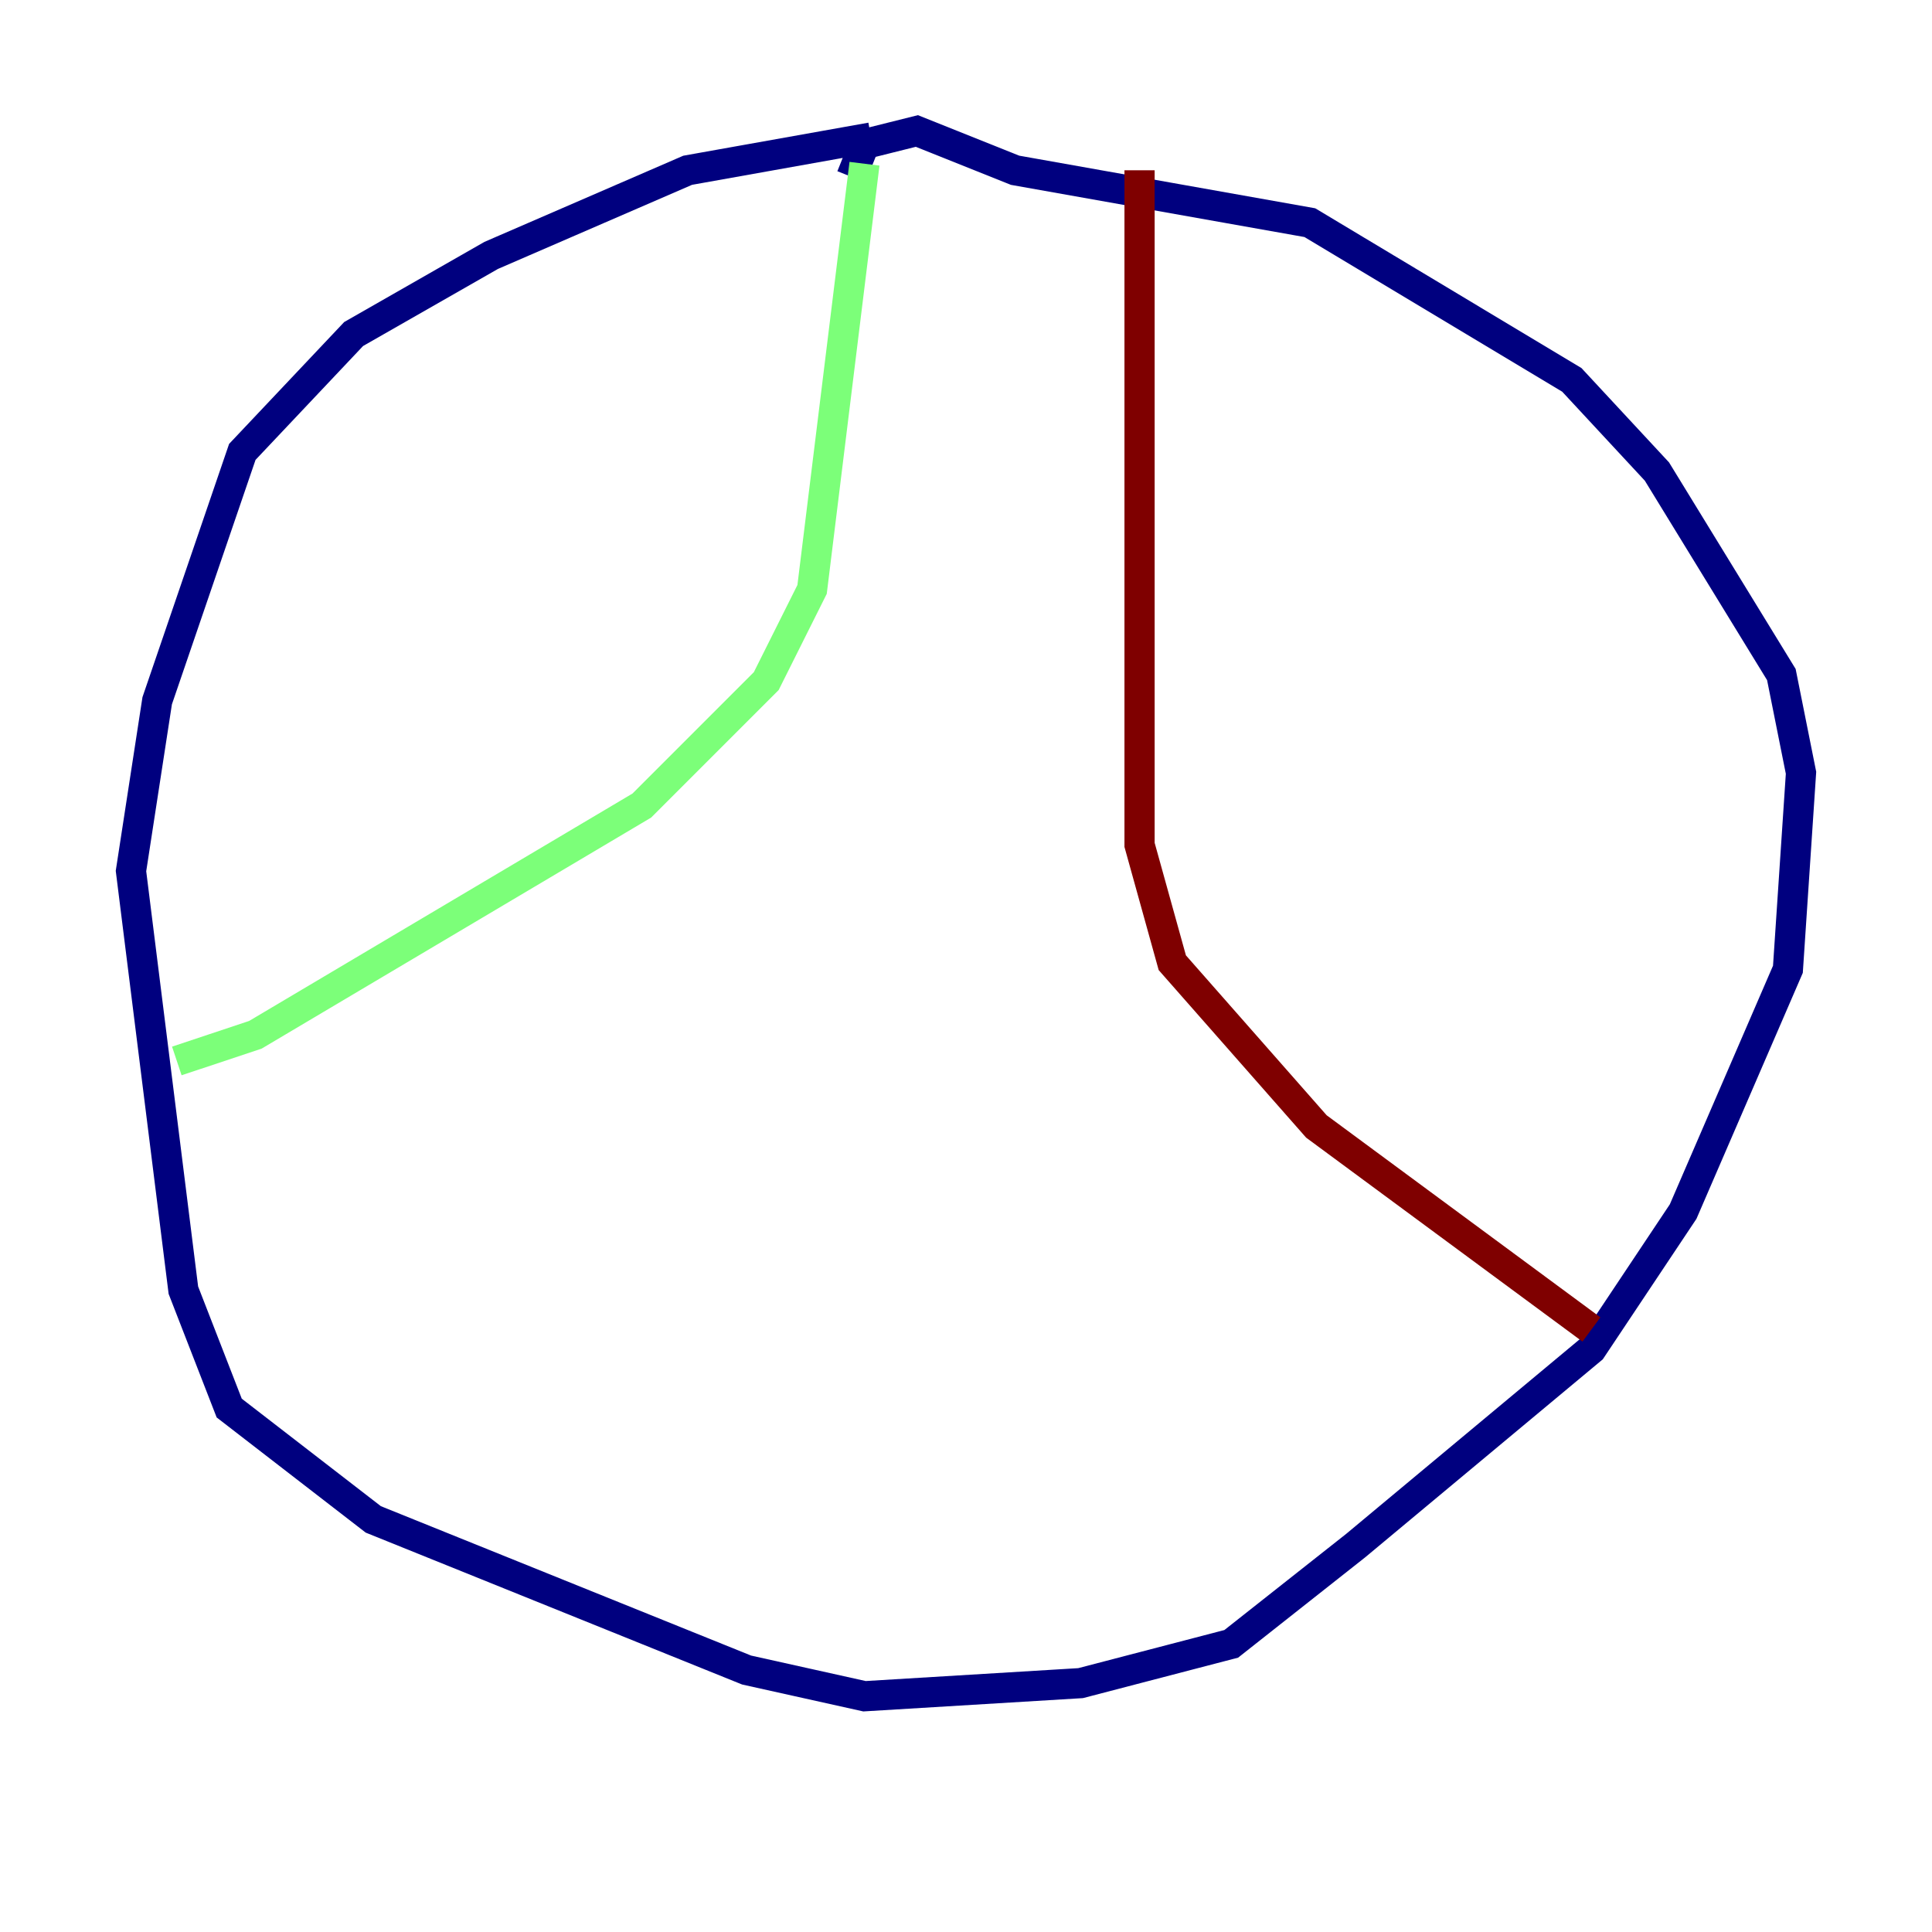 <?xml version="1.0" encoding="utf-8" ?>
<svg baseProfile="tiny" height="128" version="1.2" viewBox="0,0,128,128" width="128" xmlns="http://www.w3.org/2000/svg" xmlns:ev="http://www.w3.org/2001/xml-events" xmlns:xlink="http://www.w3.org/1999/xlink"><defs /><polyline fill="none" points="57.709,9.112 45.559,11.281 32.542,16.922 23.43,22.129 16.054,29.939 10.414,46.427 8.678,57.709 12.149,85.478 15.186,93.288 24.732,100.664 49.464,110.644 57.275,112.38 71.593,111.512 81.573,108.909 89.817,102.4 105.437,89.383 111.512,80.271 118.454,64.217 119.322,51.2 118.02,44.691 109.776,31.241 104.136,25.166 86.78,14.752 67.254,11.281 60.746,8.678 57.275,9.546 56.407,11.715" stroke="#00007f" stroke-width="2" /><polyline fill="none" points="57.275,10.848 53.803,39.051 50.766,45.125 42.522,53.37 16.922,68.556 11.715,70.291" stroke="#7cff79" stroke-width="2" /><polyline fill="none" points="75.498,11.281 75.498,55.973 77.668,63.783 87.214,74.63 105.437,88.081" stroke="#7f0000" stroke-width="2" /></svg>